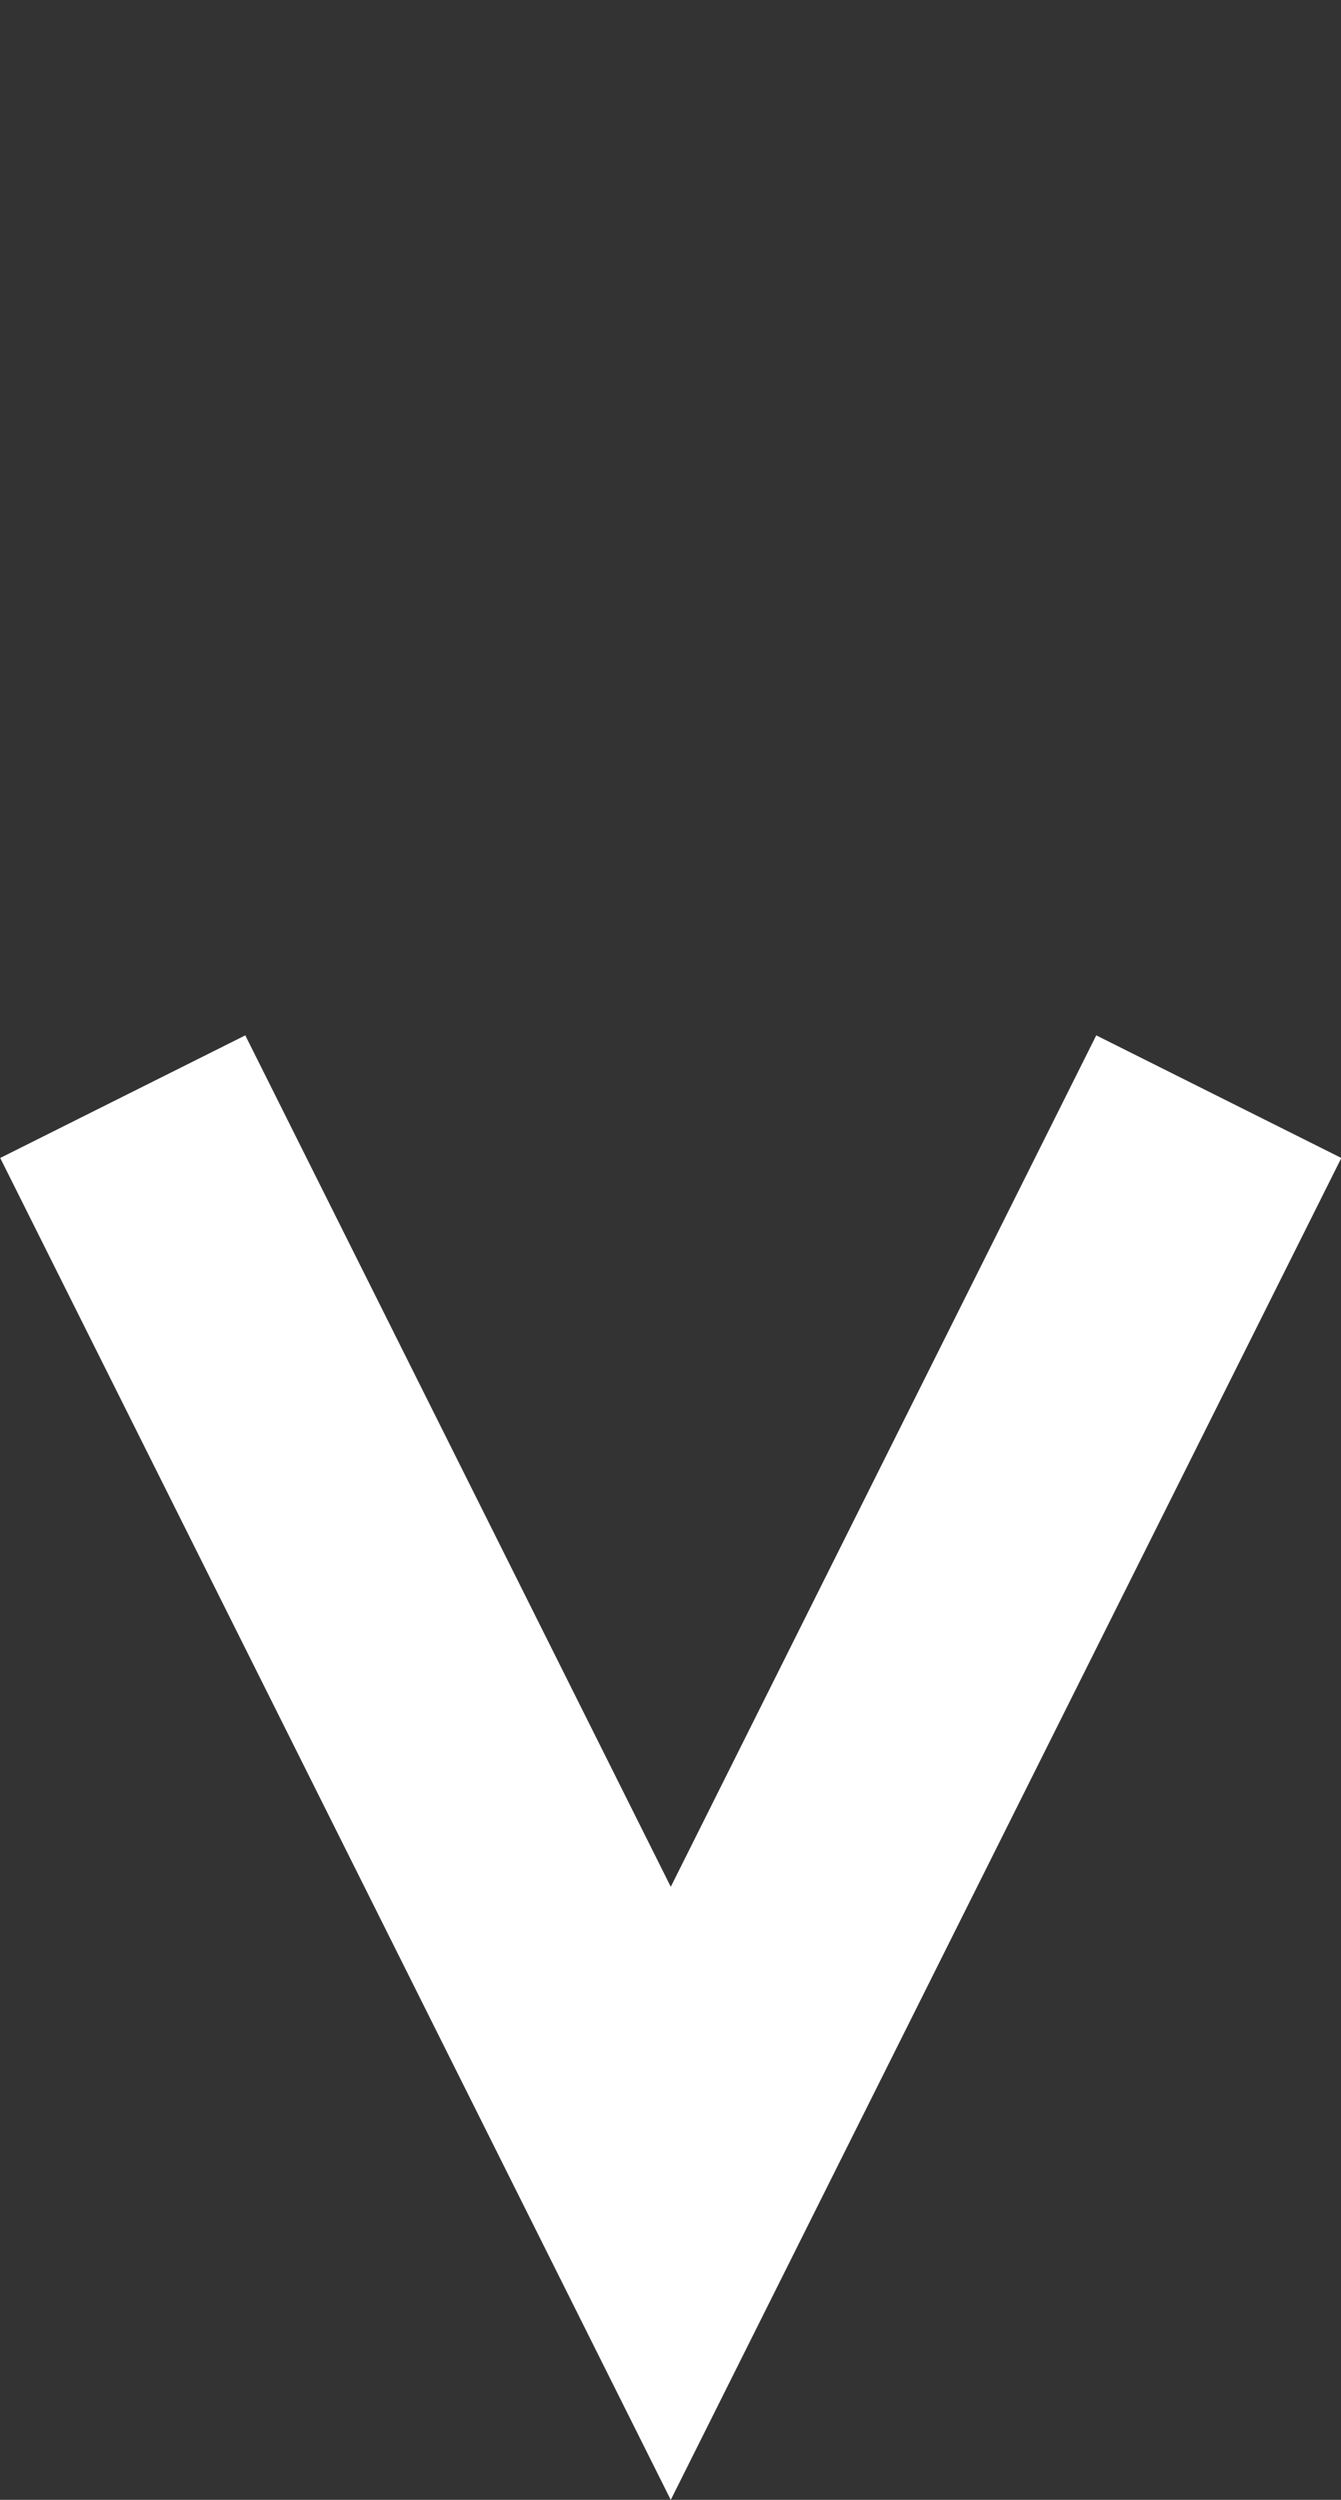 <svg id="Layer_1" data-name="Layer 1" xmlns="http://www.w3.org/2000/svg" viewBox="0 0 24.47 45.59"><rect x="0" y="0" width="24.47" height="45.59" fill="#333333" stroke="none"/><defs><style>.cls-1,.cls-2{fill:none;}.cls-2{stroke:#fff;stroke-width:5px;}</style></defs><title>Vv</title><rect class="cls-1" x="2.24" width="20" height="20"/><path class="cls-2" d="M0,20,10,40,20,20" transform="translate(2.24)"/></svg>